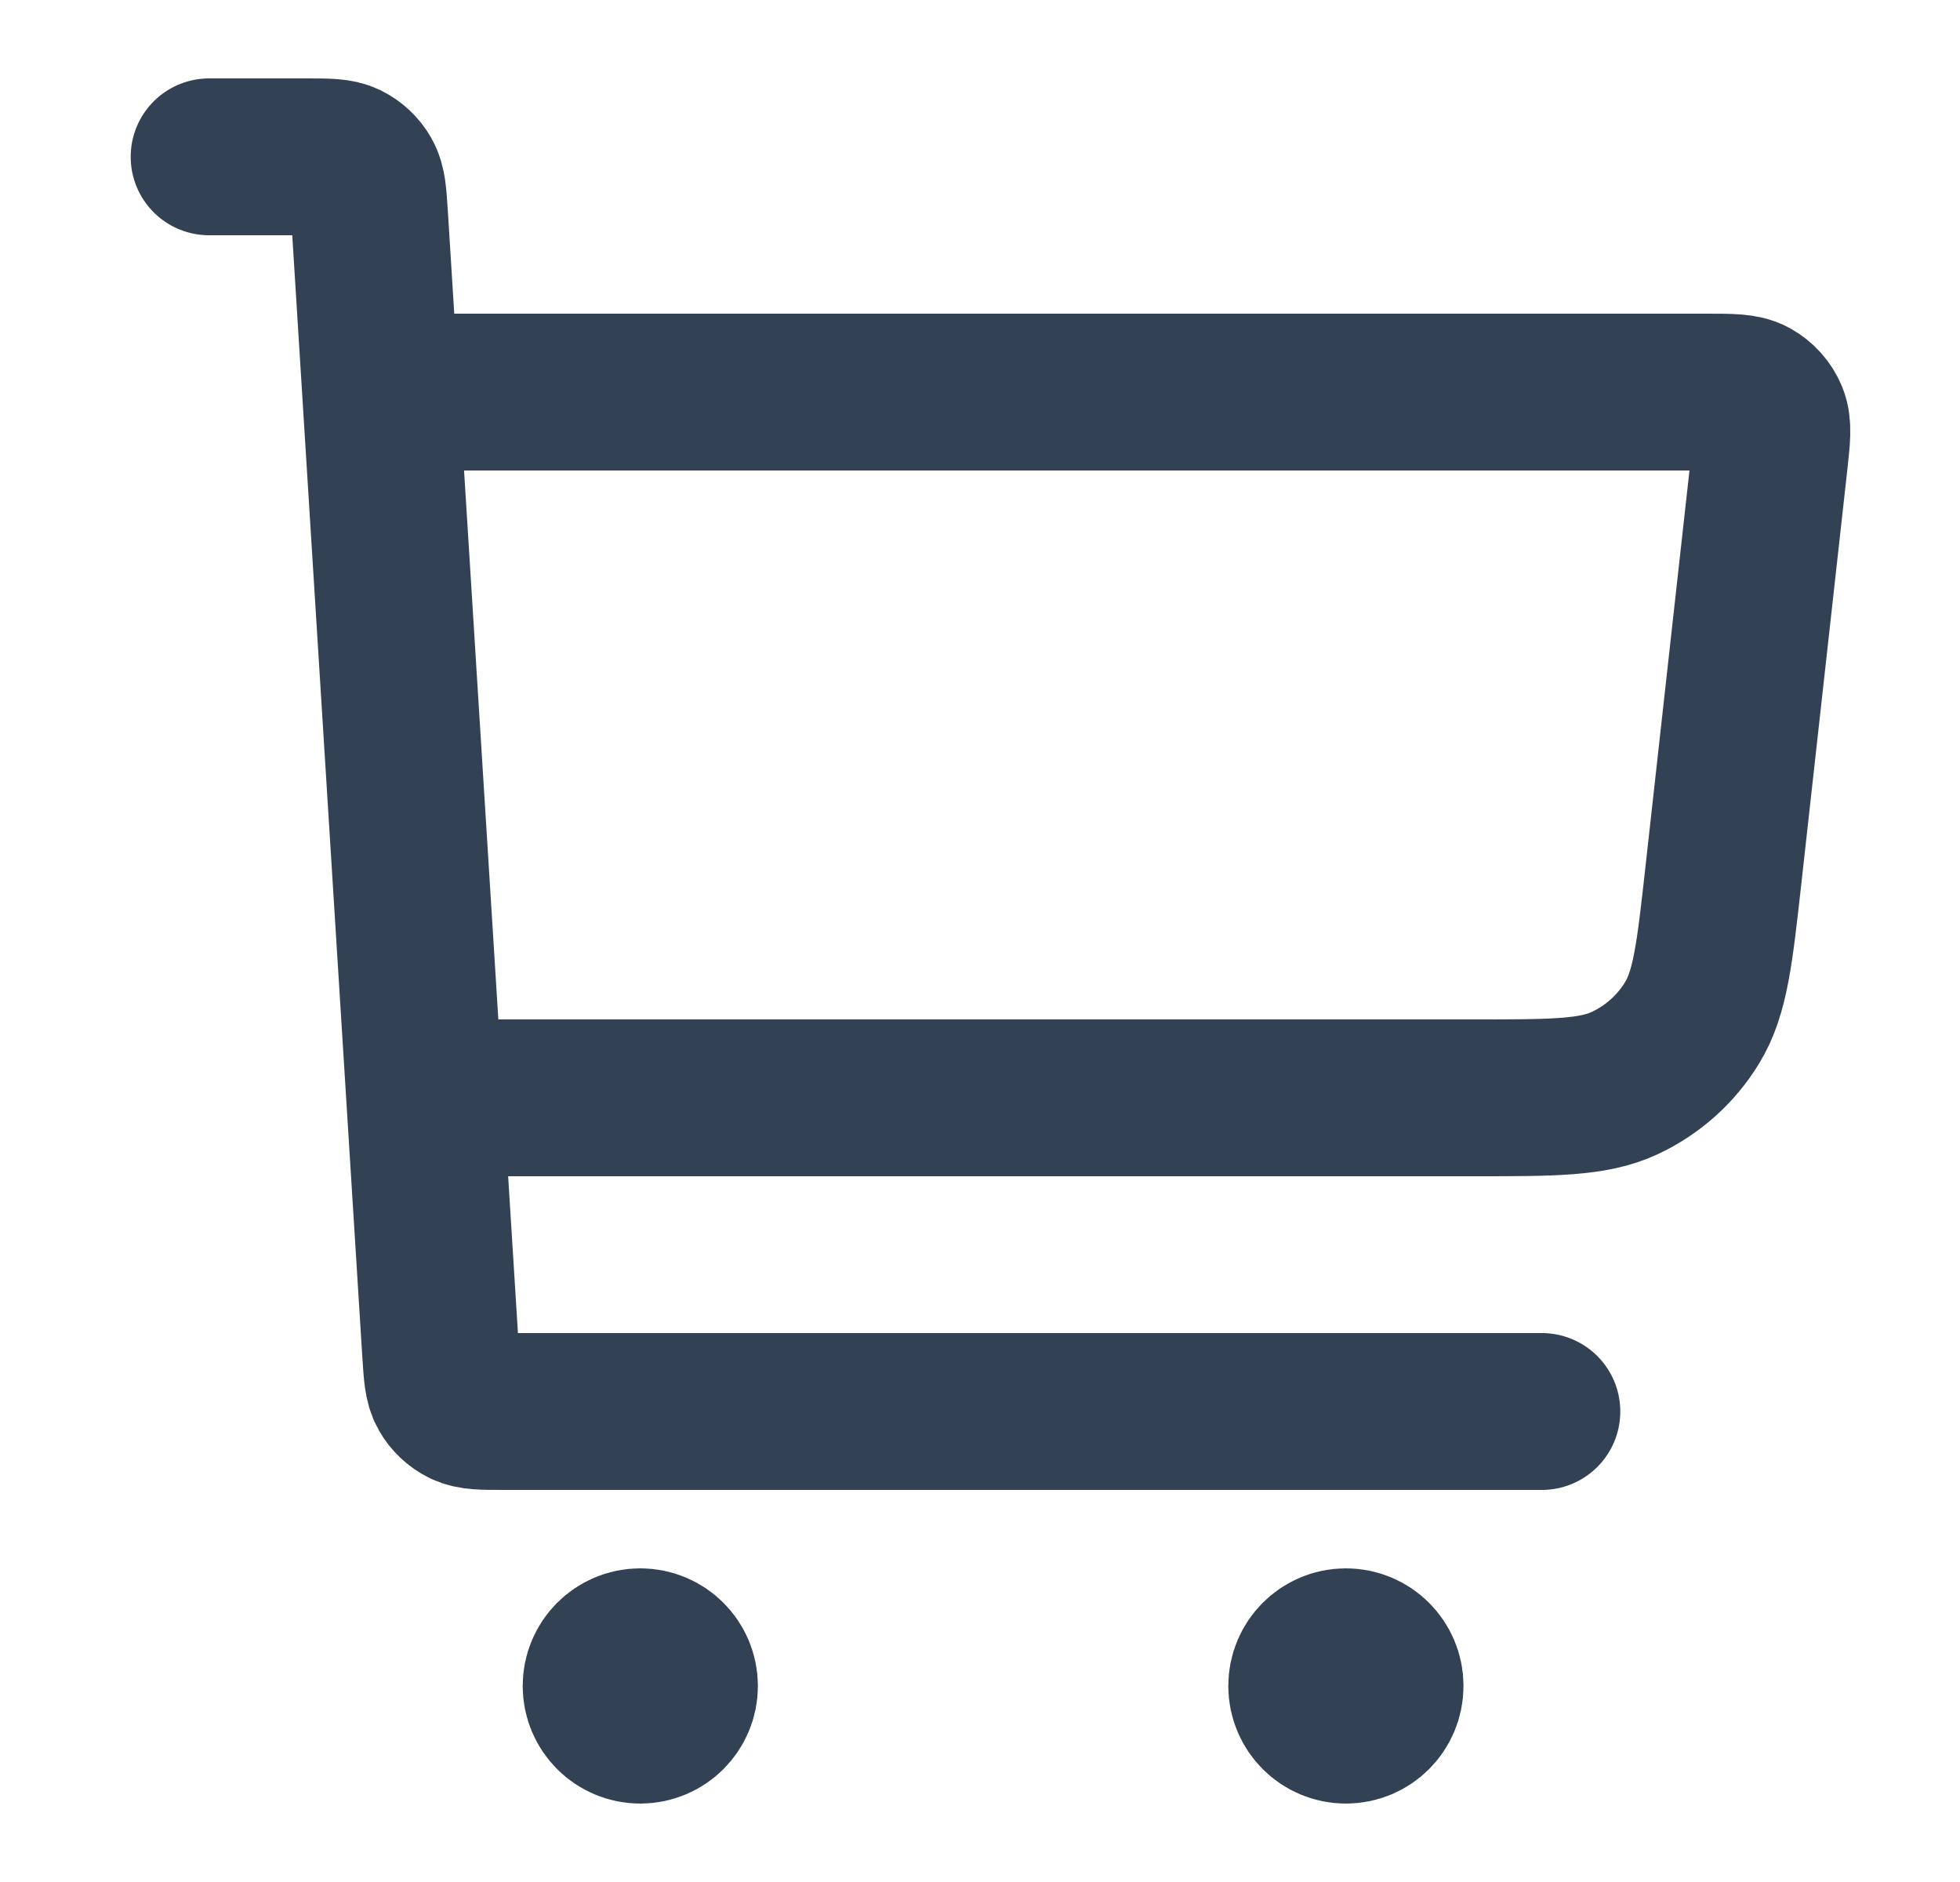 <svg width="25" height="24" viewBox="0 0 25 24" fill="none" xmlns="http://www.w3.org/2000/svg">
<path d="M5.667 14H18.803C19.816 14 20.322 14 20.725 13.811C21.08 13.645 21.379 13.378 21.583 13.043C21.816 12.663 21.871 12.16 21.983 11.153L22.568 5.888C22.602 5.581 22.619 5.427 22.57 5.308C22.527 5.204 22.449 5.117 22.35 5.062C22.237 5 22.082 5 21.773 5H5.167M2.667 2H3.915C4.18 2 4.312 2 4.416 2.05C4.507 2.095 4.583 2.166 4.632 2.254C4.689 2.354 4.697 2.486 4.714 2.75L5.62 17.25C5.637 17.514 5.645 17.646 5.702 17.746C5.751 17.834 5.827 17.905 5.918 17.95C6.022 18 6.154 18 6.419 18H19.667M8.167 21.5H8.177M17.167 21.5H17.177M8.667 21.5C8.667 21.776 8.443 22 8.167 22C7.891 22 7.667 21.776 7.667 21.5C7.667 21.224 7.891 21 8.167 21C8.443 21 8.667 21.224 8.667 21.5ZM17.667 21.5C17.667 21.776 17.443 22 17.167 22C16.891 22 16.667 21.776 16.667 21.5C16.667 21.224 16.891 21 17.167 21C17.443 21 17.667 21.224 17.667 21.5Z" stroke="#334155" stroke-width="2" stroke-linecap="round" stroke-linejoin="round"/>
</svg>
